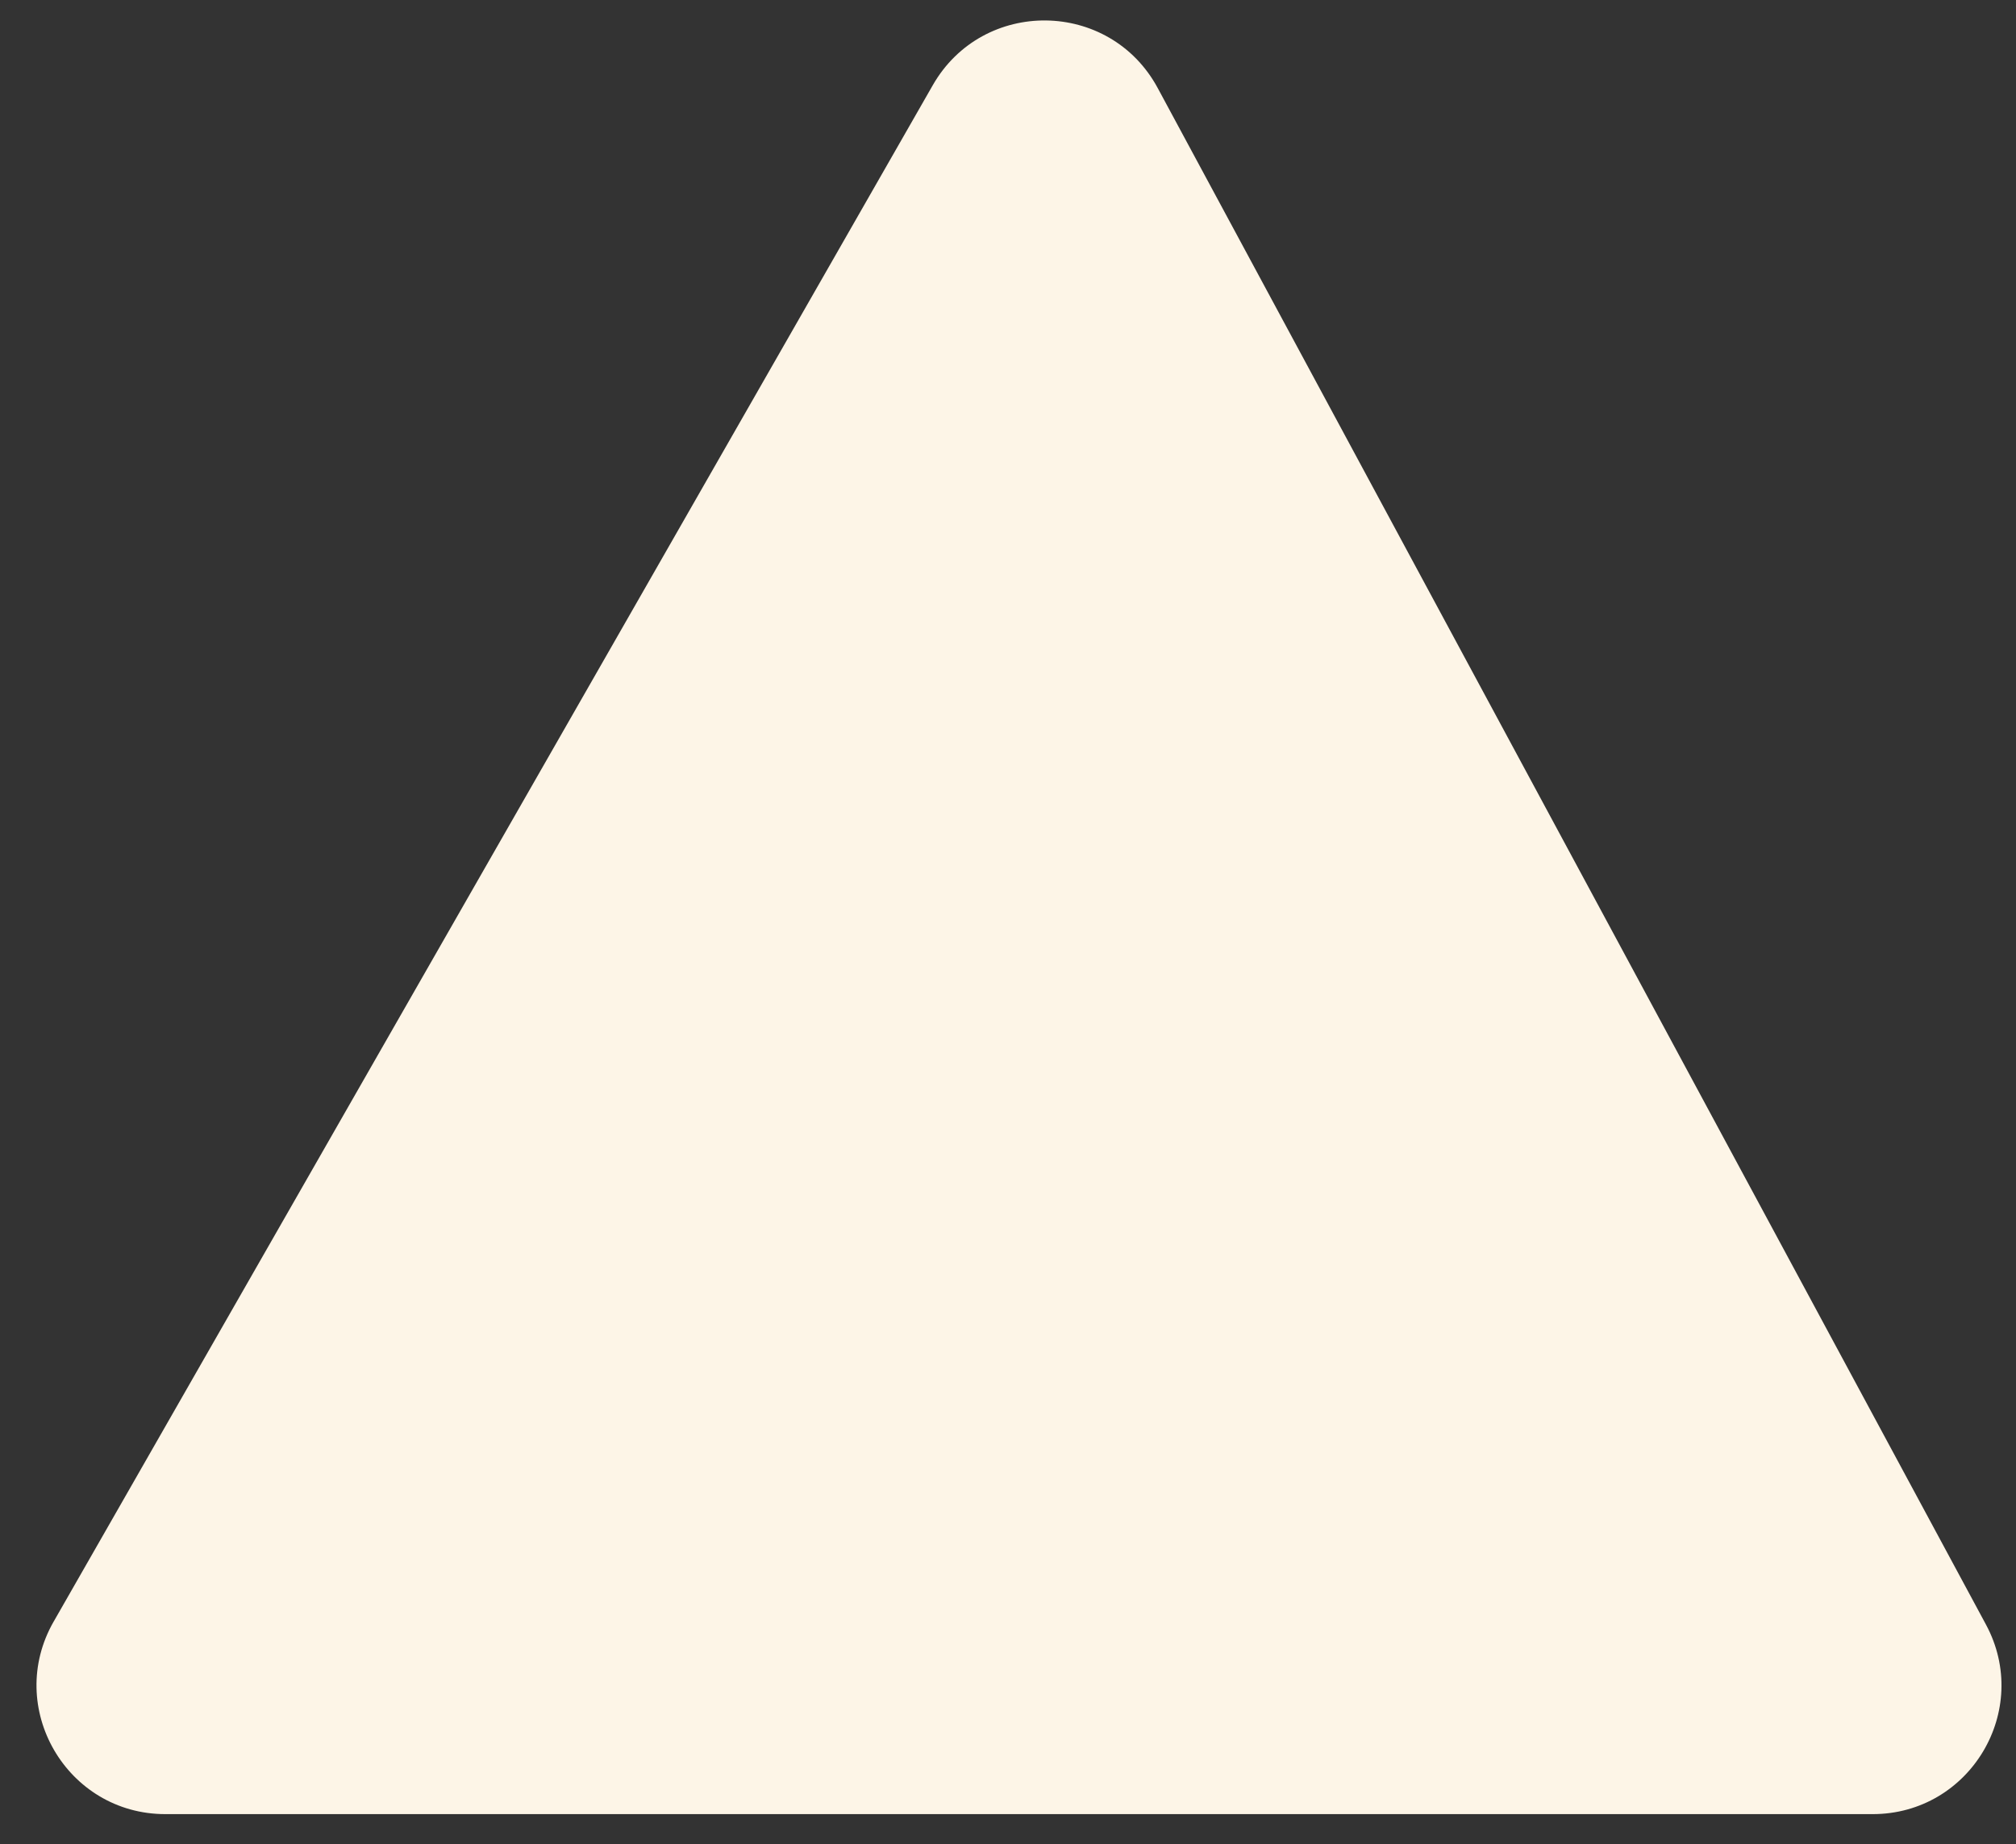 <svg xmlns="http://www.w3.org/2000/svg" width="47" height="43" fill="none">
  <rect width="100%" height="100%" fill="#333333" stroke="none"/>
  <path d="M1.251 37.81L21.746 1.987c1.17-2.043 4.128-2.005 5.245.067l19.307 35.822c1.078 1.999-.37 4.423-2.64 4.423H3.855c-2.304 0-3.748-2.49-2.604-4.49z" fill="#FDF5E7"/>
</svg>

